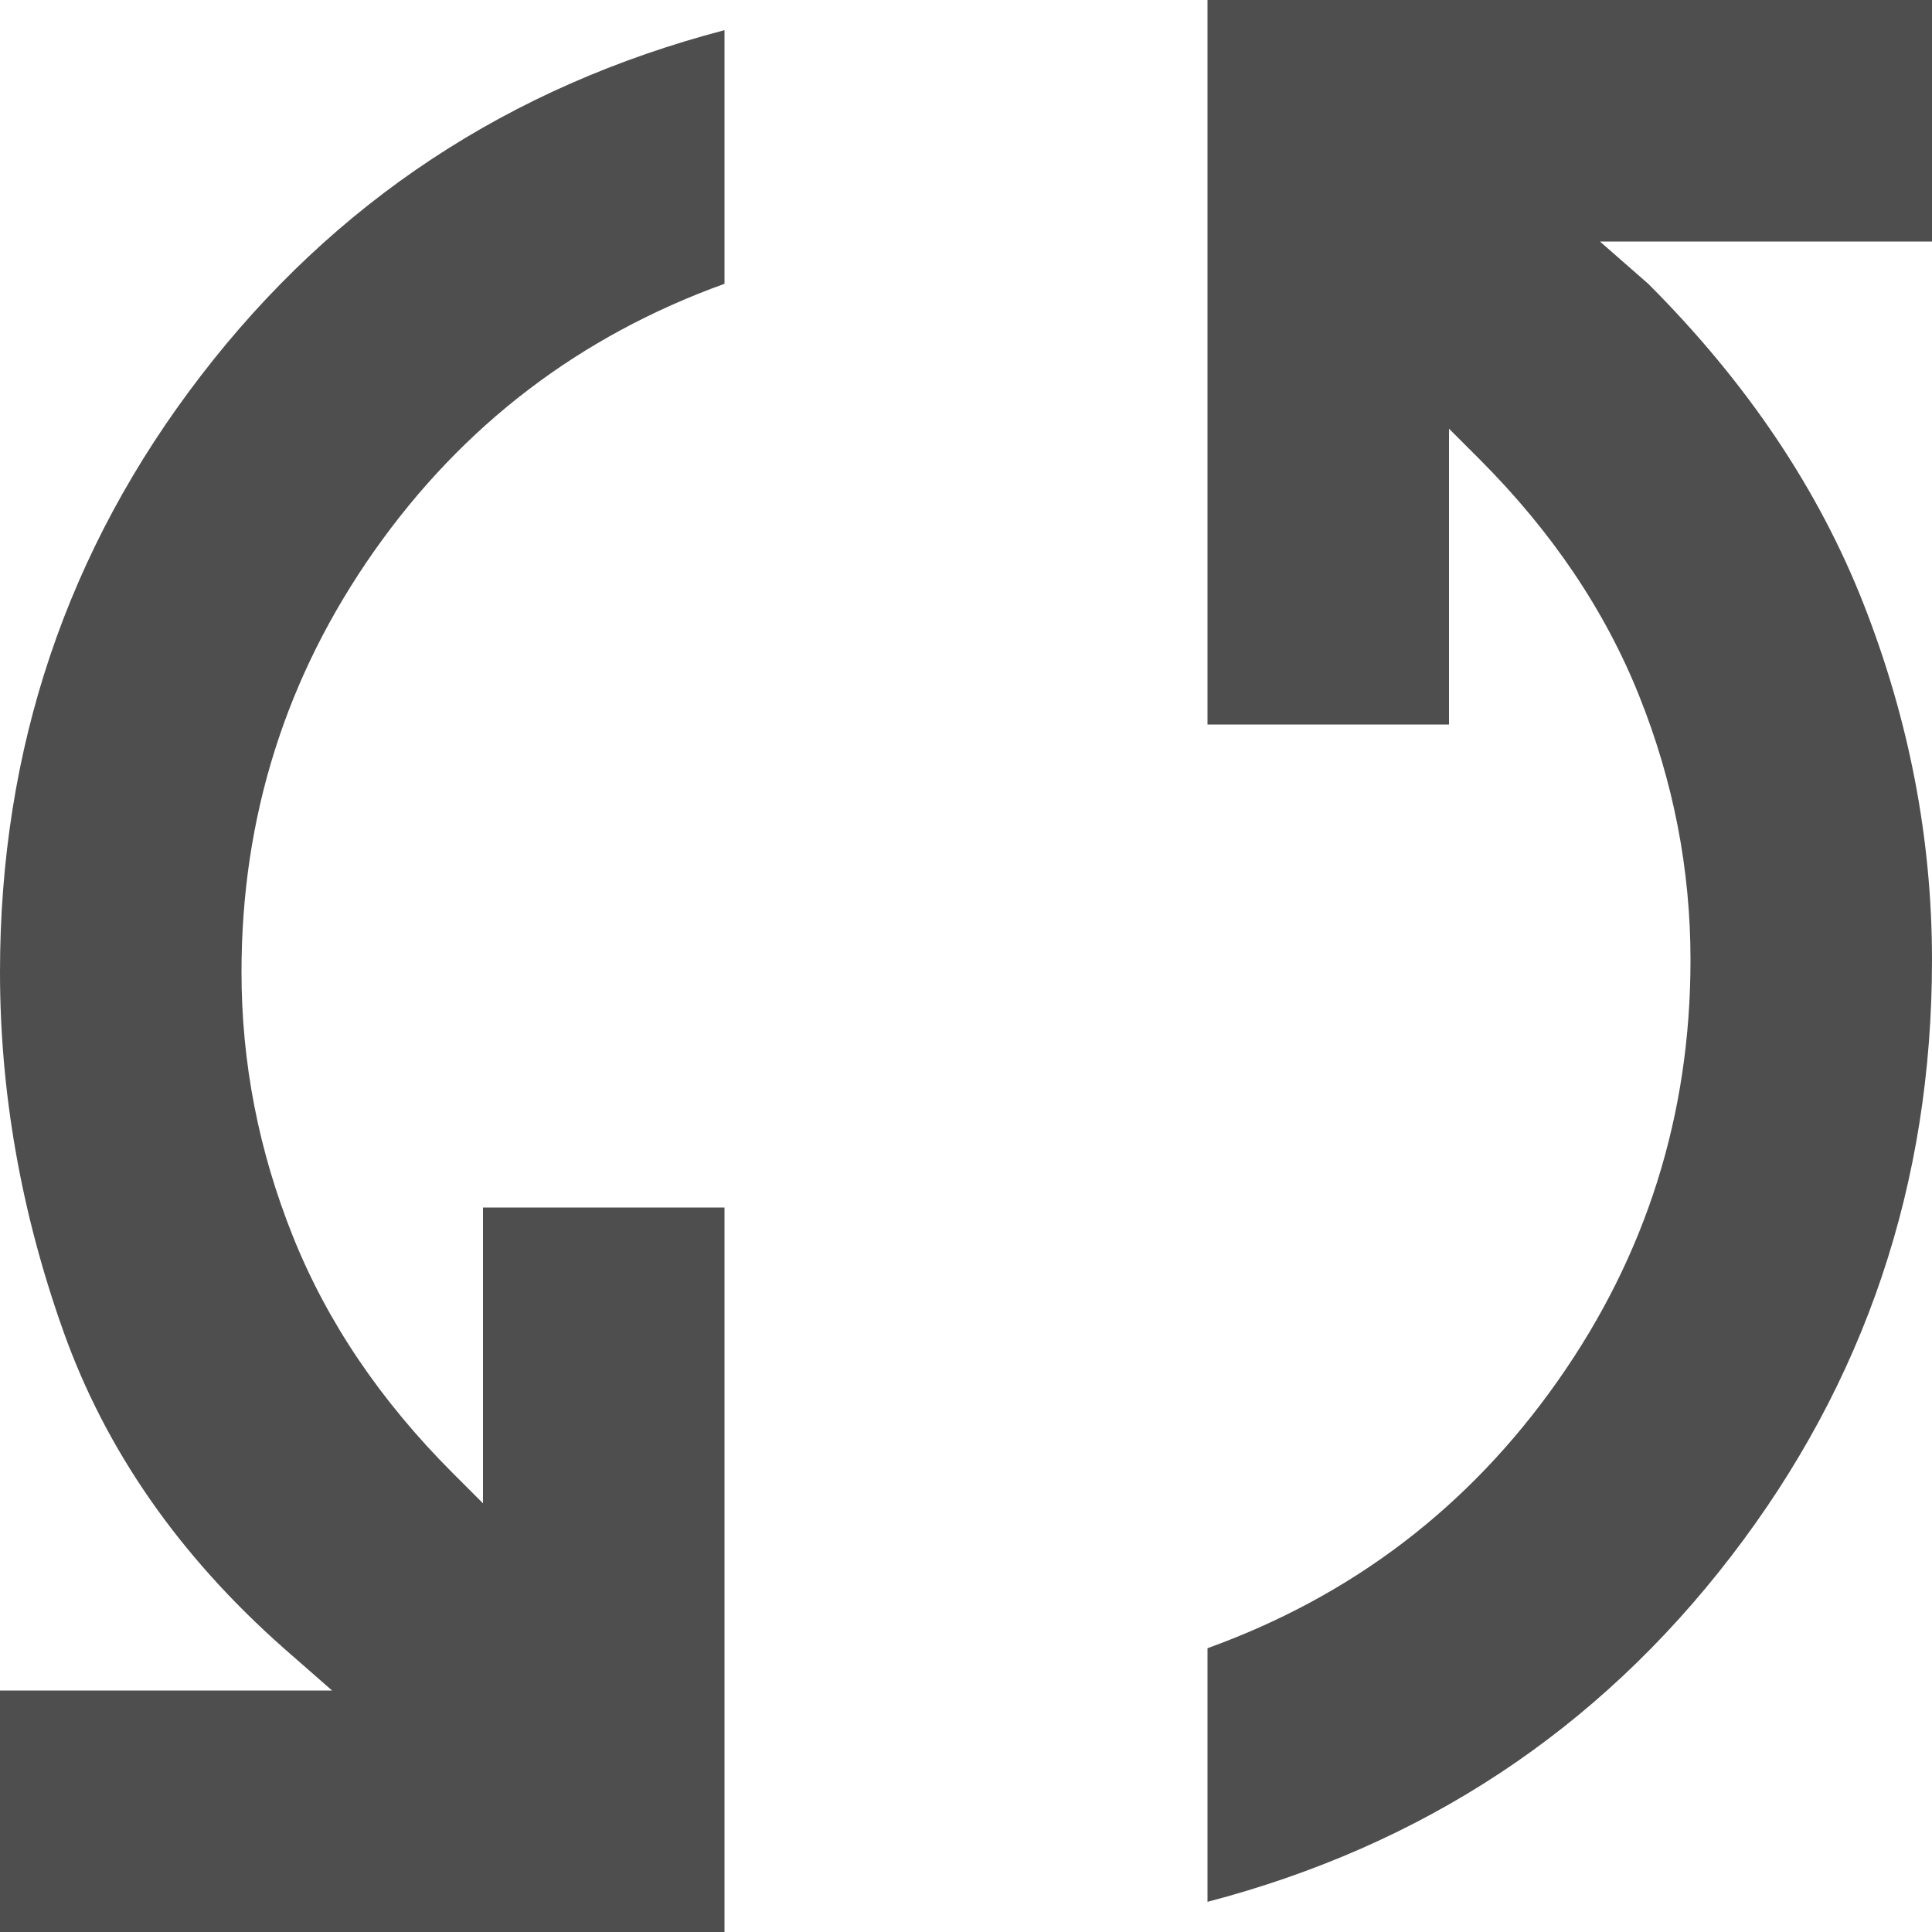 <svg width="26" height="26" viewBox="0 0 26 26" fill="none" xmlns="http://www.w3.org/2000/svg">
<path d="M0 26V22.75H4.469L3.819 22.181C2.41 20.935 1.422 19.514 0.853 17.916C0.284 16.318 0 14.706 0 13.081C0 10.075 0.901 7.401 2.702 5.058C4.503 2.715 6.852 1.165 9.75 0.406V3.819C7.8 4.523 6.229 5.721 5.037 7.414C3.846 9.107 3.25 10.996 3.25 13.081C3.25 14.3 3.48 15.485 3.941 16.636C4.401 17.787 5.119 18.85 6.094 19.825L6.5 20.231V16.25H9.75V26H0ZM16.25 25.594V22.181C18.2 21.477 19.771 20.279 20.962 18.586C22.154 16.893 22.75 15.004 22.75 12.919C22.75 11.7 22.52 10.515 22.059 9.364C21.599 8.213 20.881 7.15 19.906 6.175L19.5 5.769V9.75H16.25V0H26V3.25H21.531L22.181 3.819C23.508 5.146 24.477 6.588 25.086 8.145C25.695 9.703 26 11.294 26 12.919C26 15.925 25.099 18.599 23.298 20.942C21.497 23.285 19.148 24.835 16.25 25.594Z" fill="#4E4E4E"/>
</svg>
